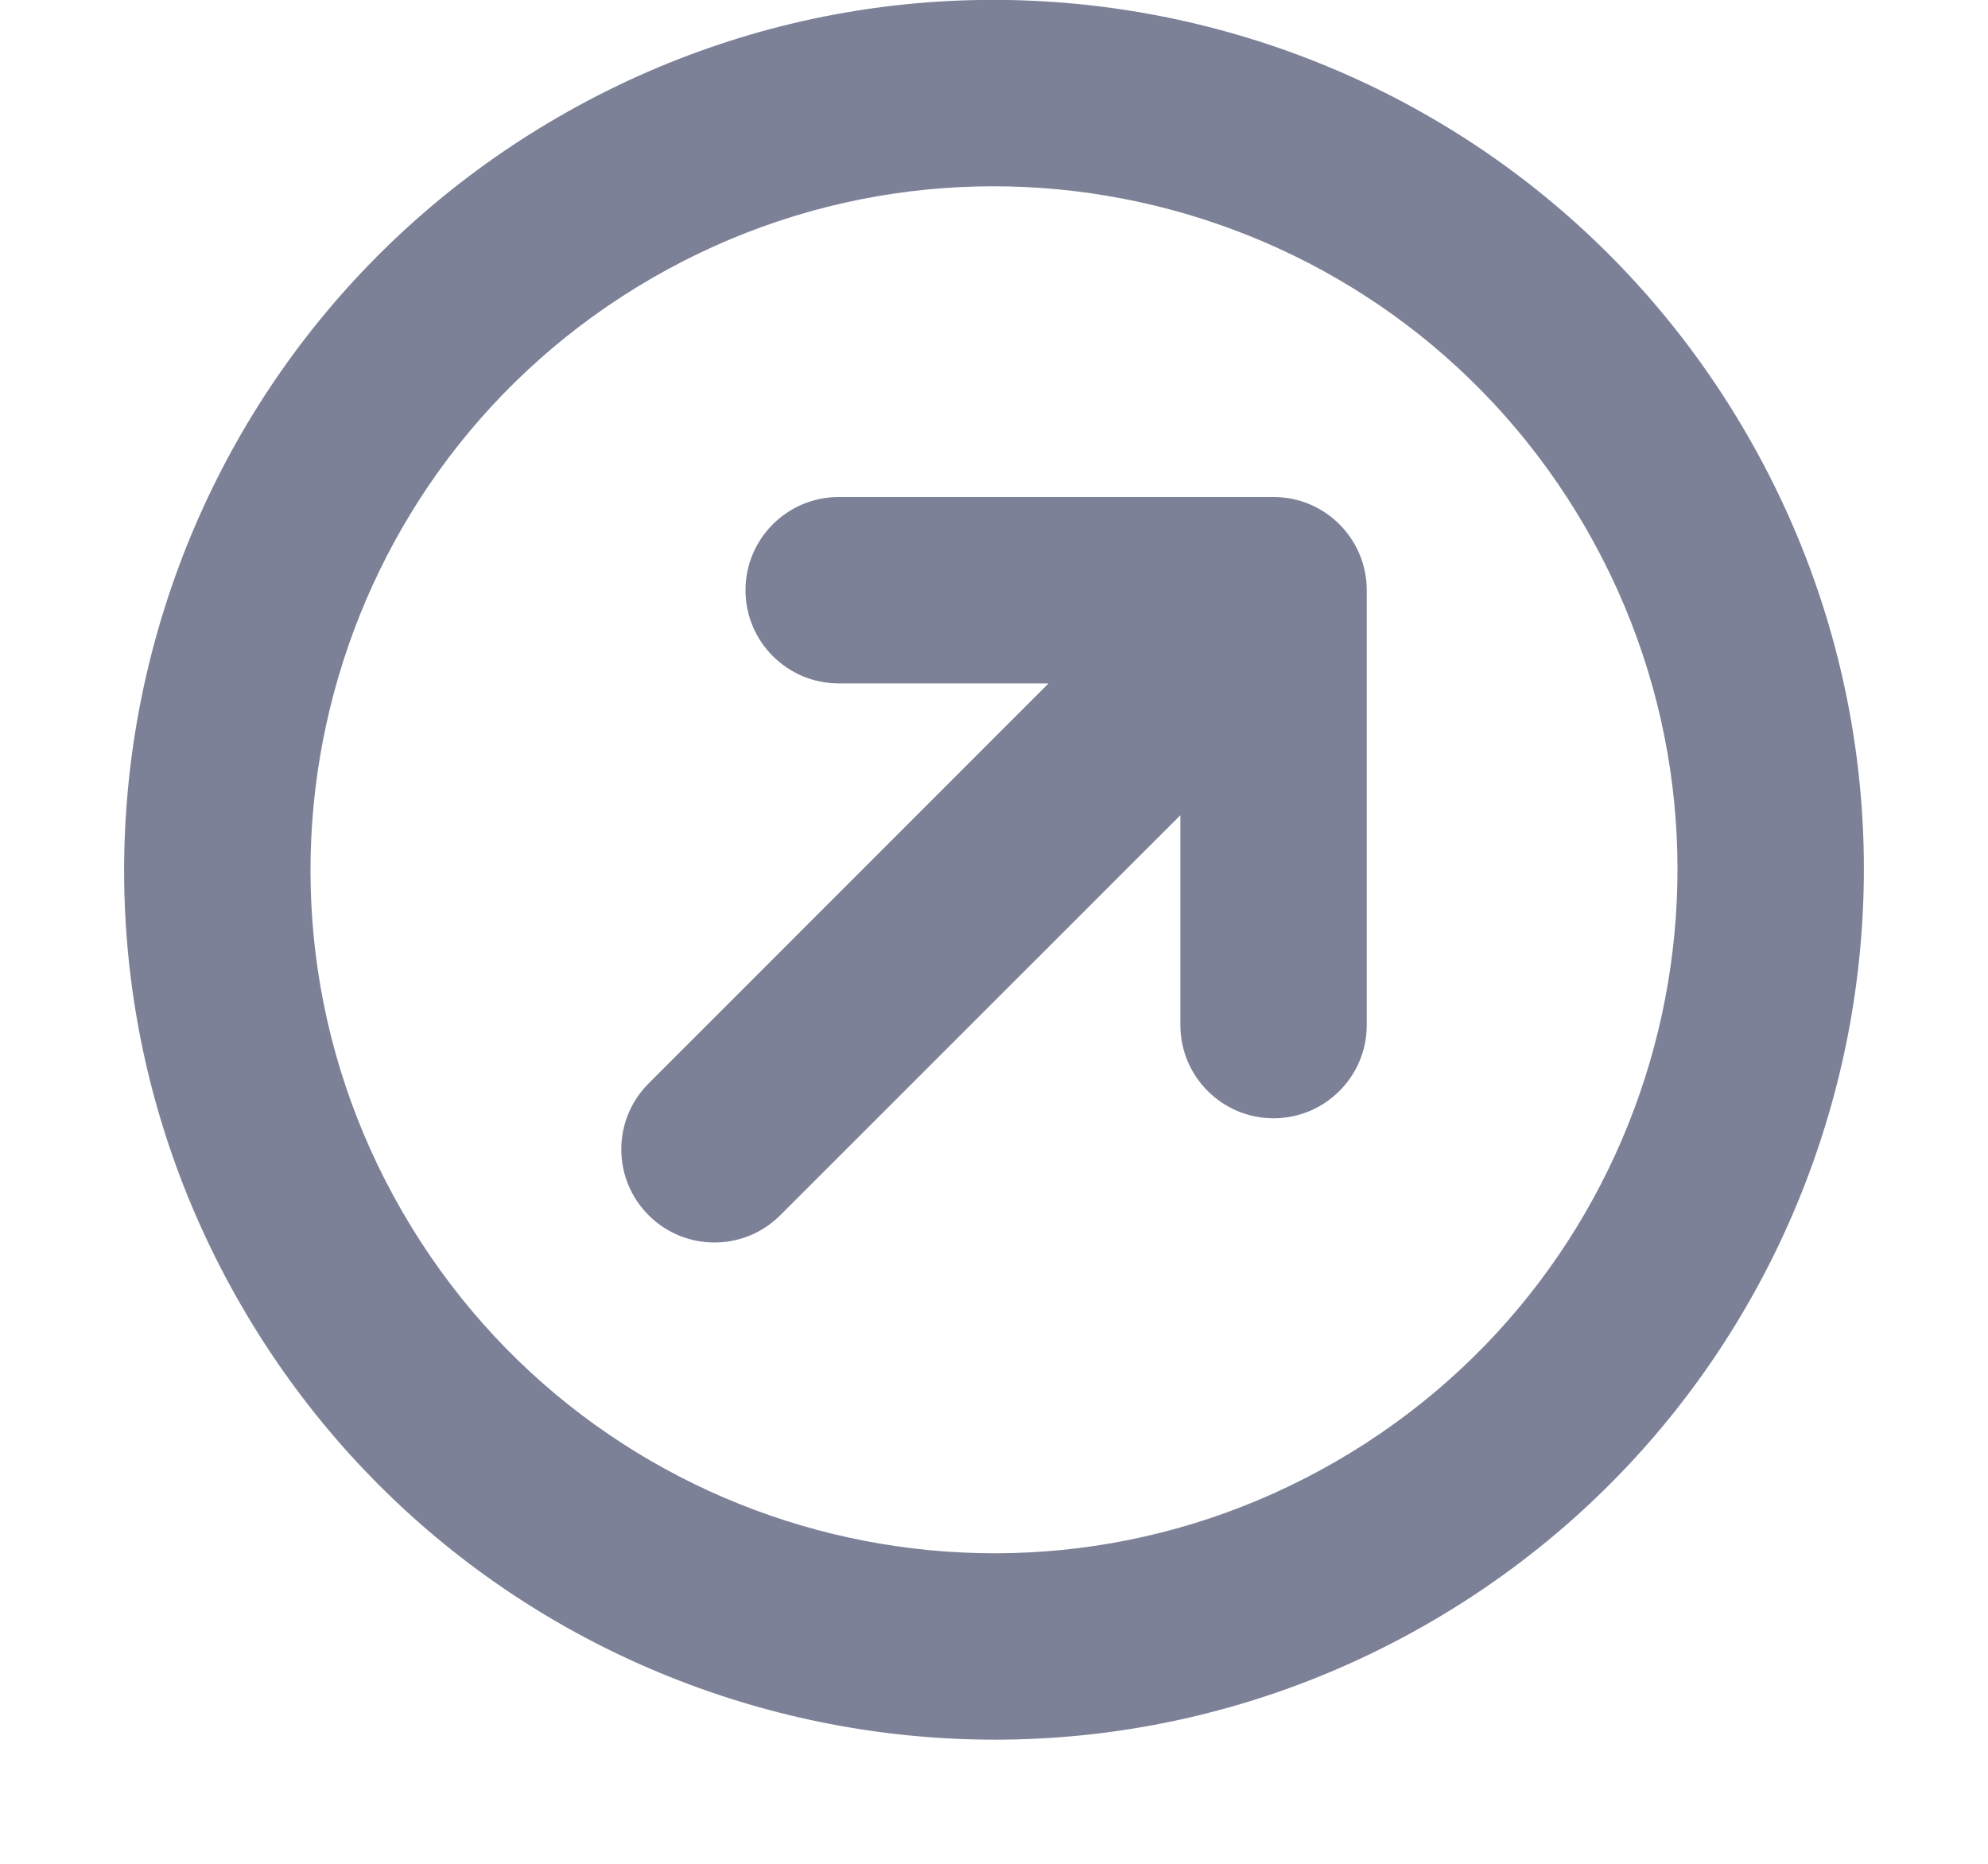 <svg width="16" height="15" viewBox="0 0 16 15" fill="none" xmlns="http://www.w3.org/2000/svg">
<path d="M8.439 5.5L6.75 5.5C6.336 5.5 6 5.164 6 4.75C6 4.336 6.336 4 6.75 4L10.25 4C10.664 4 11 4.336 11 4.75L11 8.25C11 8.664 10.664 9 10.25 9C9.836 9 9.5 8.664 9.5 8.25L9.5 6.561L6.28 9.78C5.987 10.073 5.513 10.073 5.22 9.78C4.927 9.487 4.927 9.013 5.22 8.72L8.439 5.5Z" fill="#7D8198"/>
<path fill-rule="evenodd" clip-rule="evenodd" d="M14.062 3.5C15.995 6.848 14.848 11.129 11.5 13.062C8.152 14.995 3.871 13.848 1.938 10.5C0.005 7.152 1.152 2.871 4.5 0.938C7.848 -0.995 12.129 0.152 14.062 3.5ZM10.75 11.763C13.381 10.245 14.282 6.881 12.763 4.25C11.244 1.62 7.881 0.718 5.25 2.237C2.619 3.756 1.718 7.12 3.237 9.75C4.756 12.381 8.119 13.282 10.75 11.763Z" fill="#7D8198"/>
</svg>
